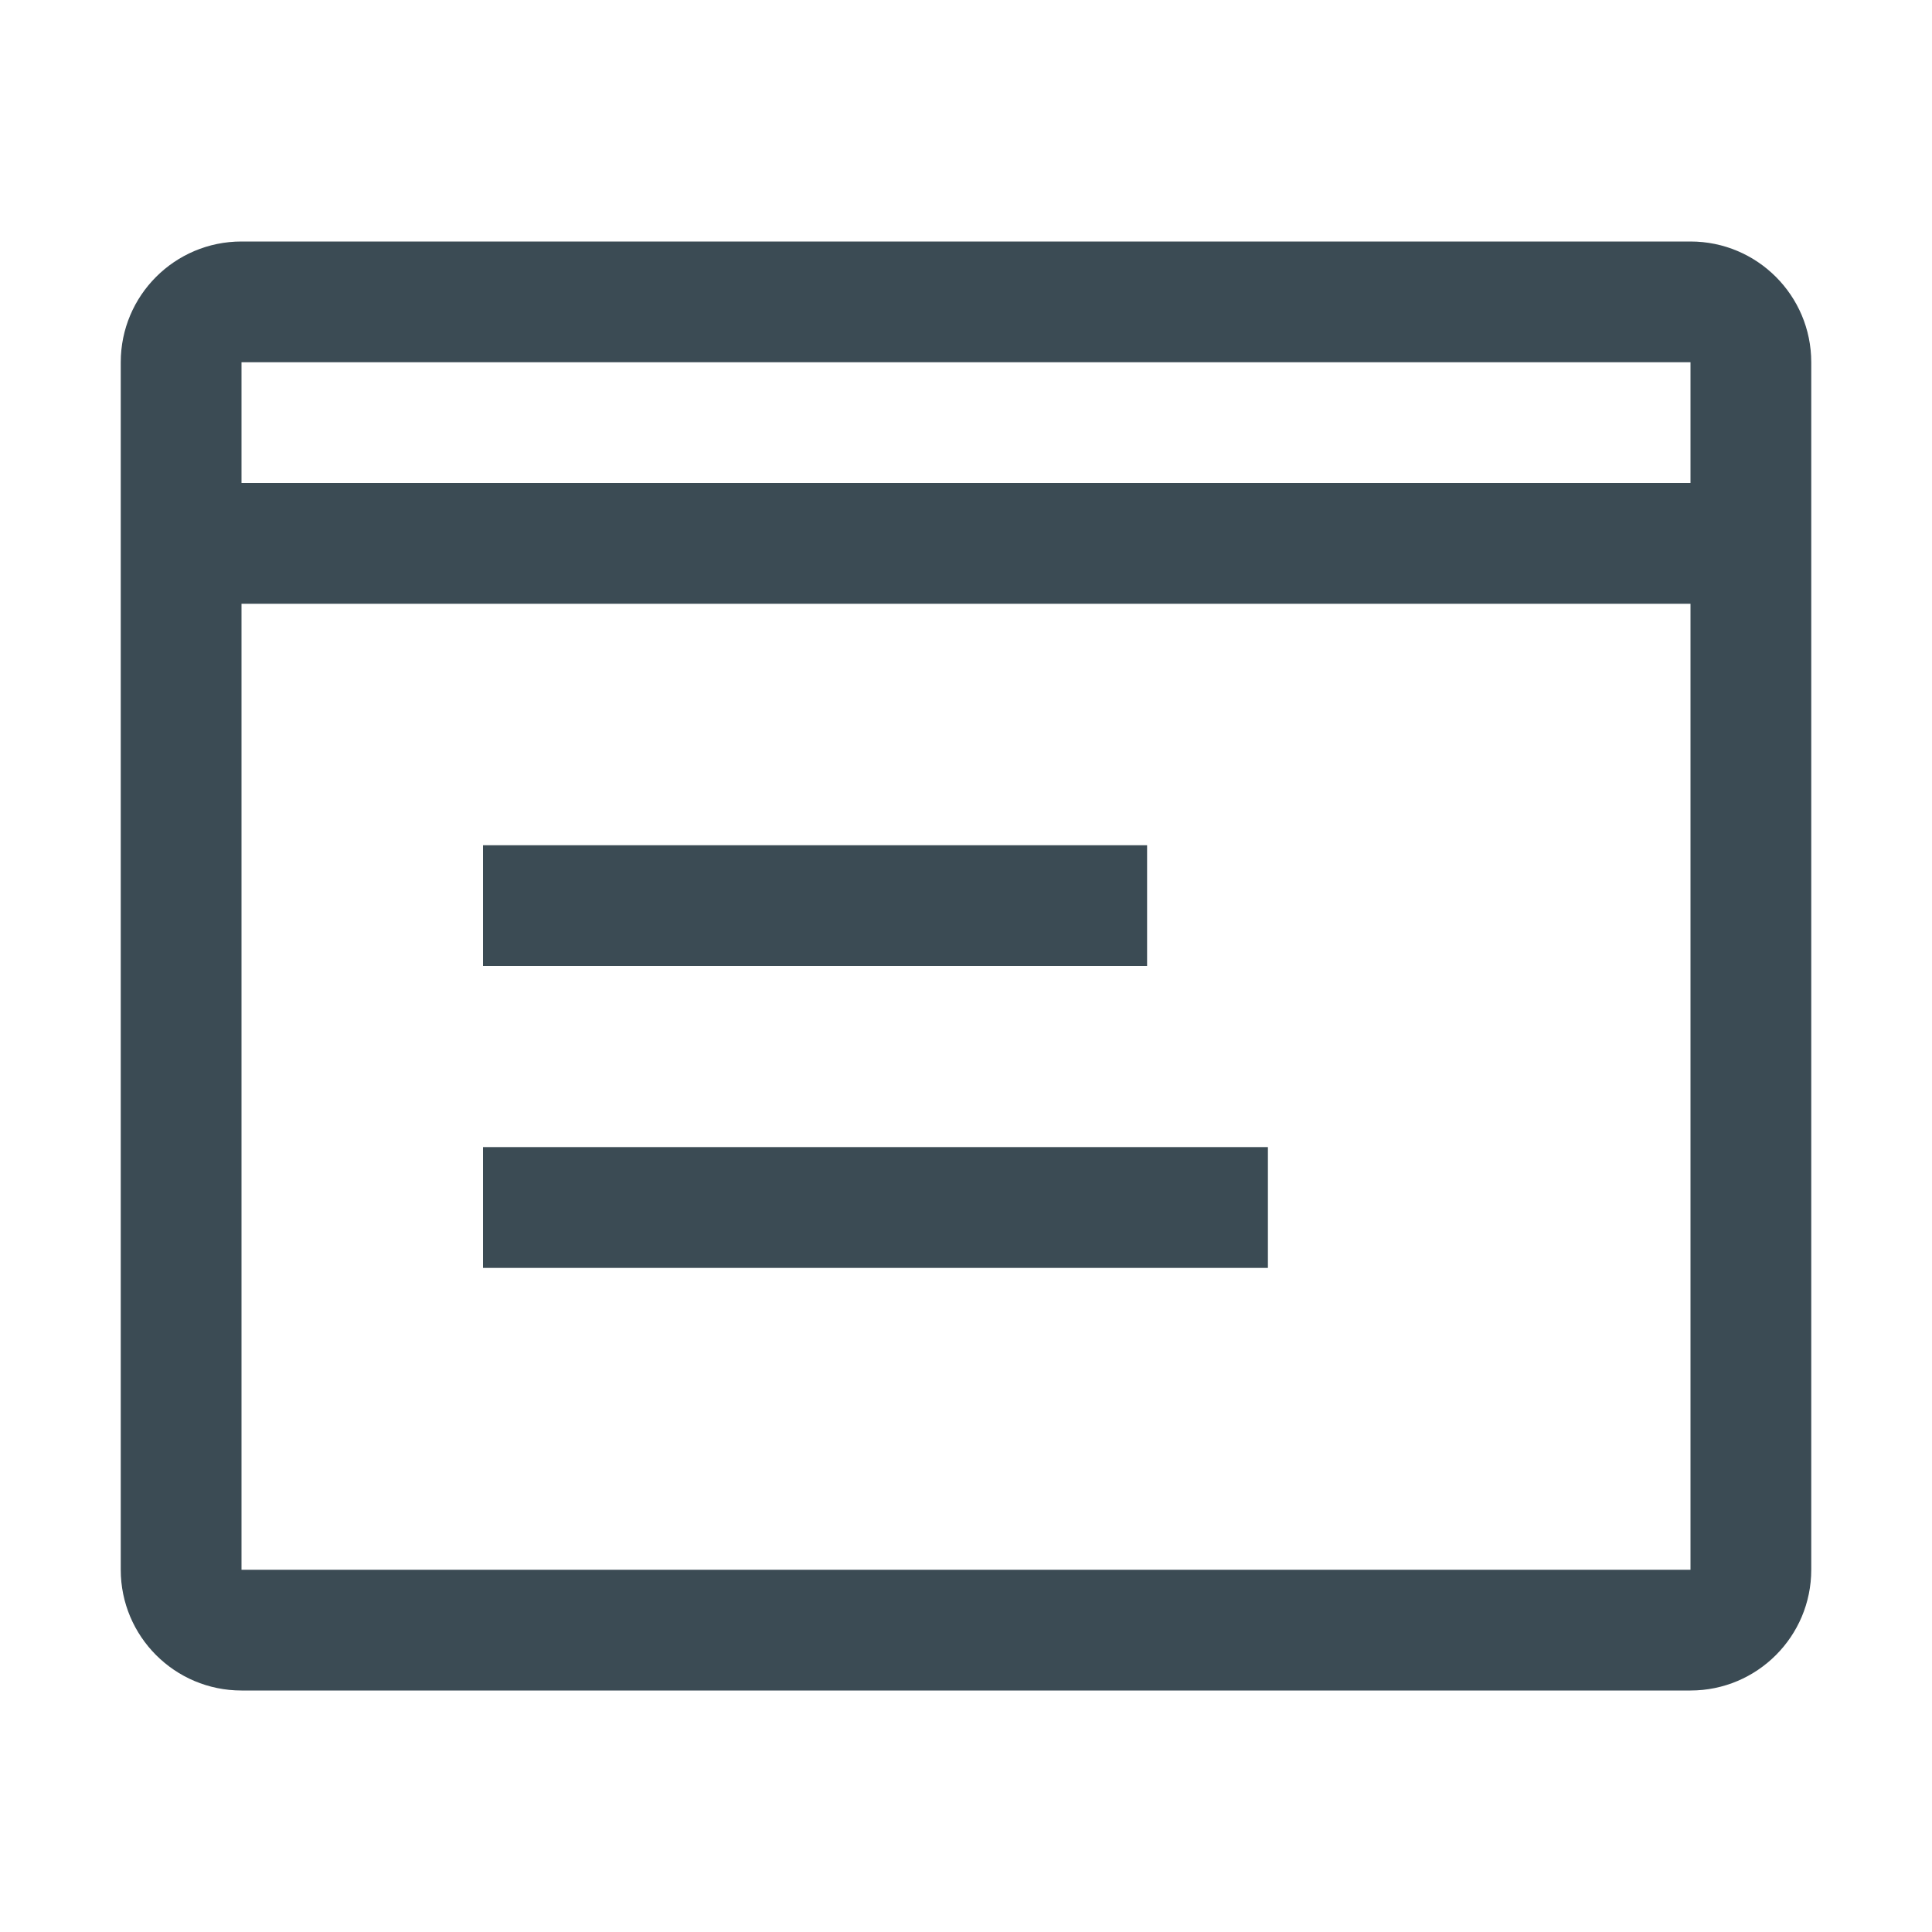<svg width="30" height="30" viewBox="0 0 30 30" fill="none" xmlns="http://www.w3.org/2000/svg">
<g id="Enterprise / Commerce / account / 16">
<path id="Fill" fill-rule="evenodd" clip-rule="evenodd" d="M26.25 3.75H3.75C2.714 3.75 1.875 4.589 1.875 5.625V24.375C1.875 25.41 2.714 26.25 3.75 26.25H26.25C27.285 26.25 28.125 25.41 28.125 24.375V5.625C28.125 4.589 27.285 3.75 26.25 3.75ZM26.25 5.625V7.5H3.75V5.625H26.25ZM3.75 9.375V24.375H26.25V9.375H3.75ZM7.5 13.125H17.812V15H7.5V13.125ZM19.688 17.812H7.5V19.688H19.688V17.812Z" fill="#3B4B54"/>
</g>
</svg>
